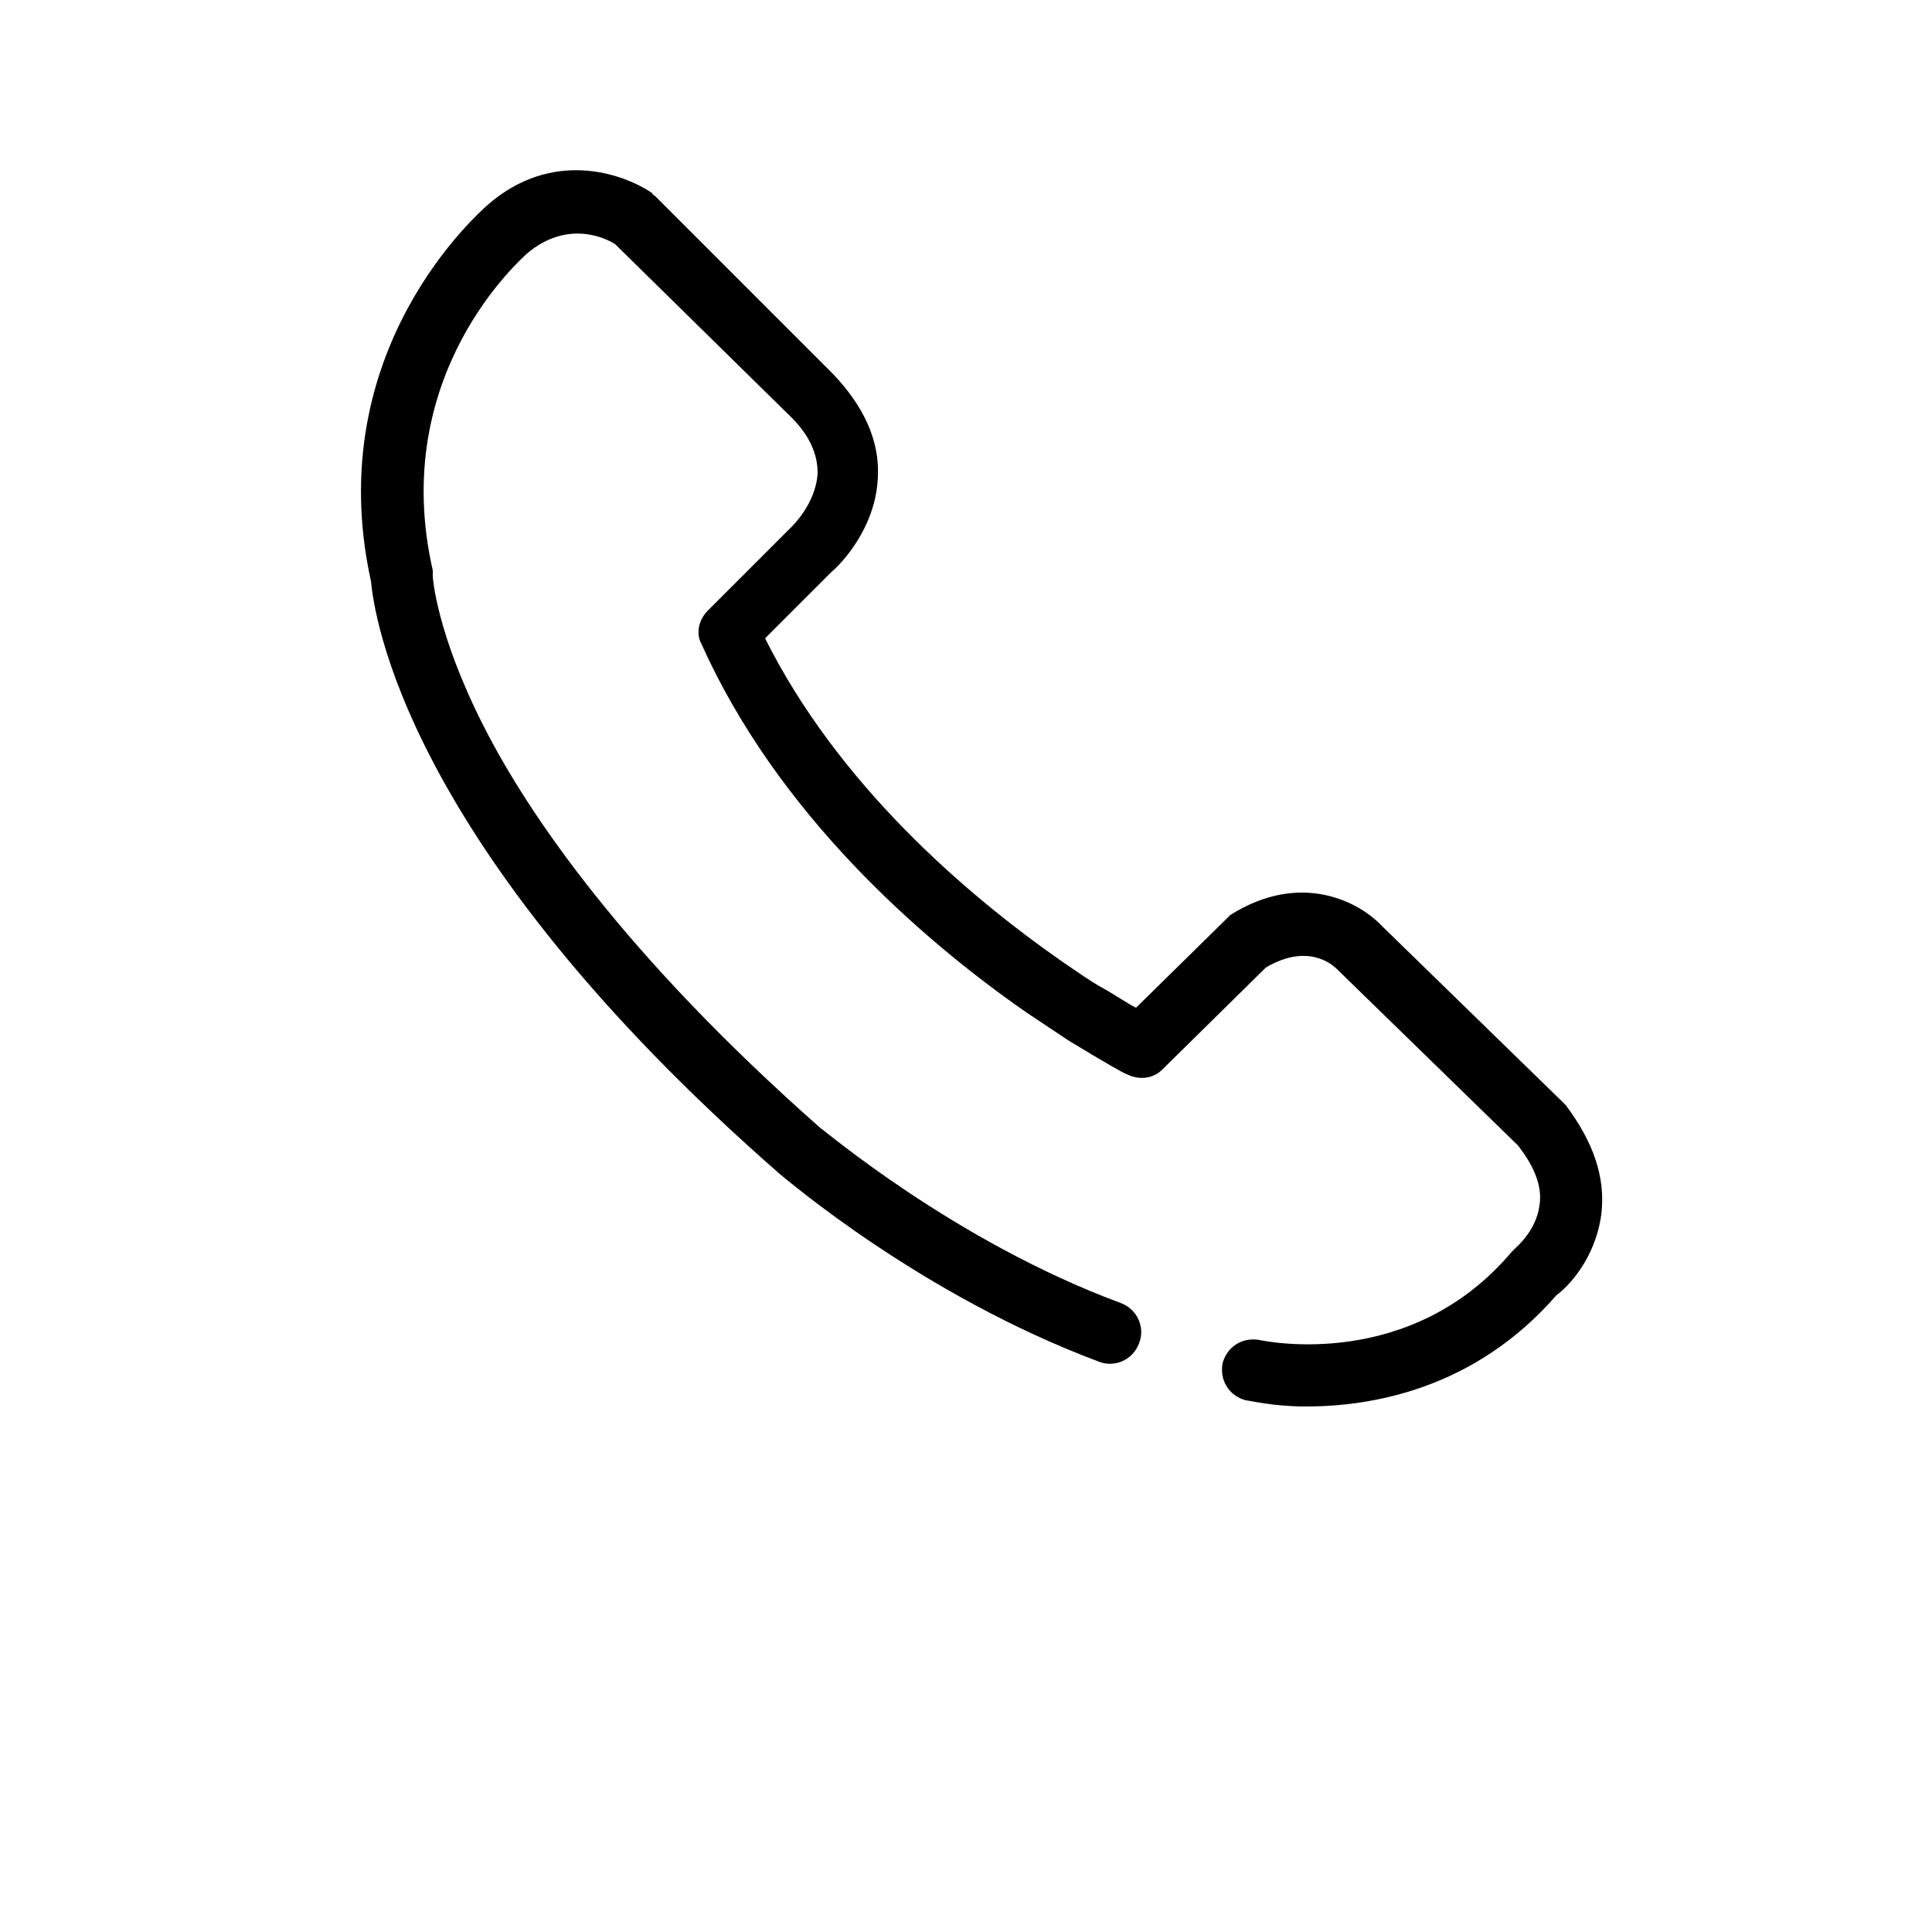 <?xml version="1.0" encoding="UTF-8"?>
<svg width="700pt" height="700pt" version="1.1" viewBox="0 0 700 700" xmlns="http://www.w3.org/2000/svg" xmlns:xlink="http://www.w3.org/1999/xlink">
 <g>
  <path d="m282.8 425.6c2.238 1.68 50.961 43.68 115.36 67.762 5.602 2.238 12.32-0.559 14.559-6.719 2.238-5.602-0.559-12.32-6.719-14.559-60.48-22.406-108.08-63.285-108.64-63.285-71.121-62.723-105.84-113.68-122.08-145.6-17.359-34.16-18.48-54.32-18.48-54.32v-2.238c-16.238-71.121 32.48-113.12 34.16-114.8 14.559-12.32 28.559-5.602 31.922-3.359l63.836 62.719c6.719 6.719 9.52 13.441 9.52 20.16-0.559 11.199-9.52 19.602-9.52 19.602l-30.238 30.238c-3.359 3.359-4.481 8.398-2.238 12.32 27.441 61.039 78.961 106.4 117.6 133.28 5.039 3.359 10.078 6.719 15.121 10.078 12.879 7.84 20.719 12.32 21.281 12.32 4.481 2.238 9.52 1.68 12.879-1.68l37.52-36.961c15.121-8.961 24.078-1.121 25.762 0.559l0.559 0.559 64.961 63.281c6.16 7.84 8.961 15.121 7.84 21.84-1.121 8.961-8.398 15.121-8.398 15.121-0.559 0.559-1.121 1.121-1.68 1.68-36.398 43.121-88.48 32.48-91.281 31.922-6.16-1.121-11.762 2.238-13.441 8.398-1.121 6.16 2.238 11.762 8.398 13.441 1.121 0 9.52 2.238 21.84 2.238 23.52 0 61.039-6.16 90.719-40.32 3.922-2.801 14-12.879 16.238-29.121 1.68-13.441-2.801-26.32-12.879-39.762-0.559-0.559-0.559-0.559-1.121-1.121l-65.52-63.832c-7.84-8.398-29.121-20.16-54.879-3.922l-1.68 1.68-32.48 31.922c-3.359-1.68-7.281-4.481-12.32-7.281-5.039-2.801-9.52-6.16-14.559-9.52-35.281-24.641-81.203-64.398-107.52-117.04l24.078-24.078c2.801-2.238 16.238-15.68 16.801-34.719 0.559-12.879-5.039-25.199-16.238-36.961l-64.398-64.402c-0.559-0.559-1.121-0.559-1.121-1.121-10.641-7.281-36.398-16.238-59.922 4.481-2.238 2.238-60.48 52.078-42 136.08 1.121 11.203 11.203 95.203 148.4 215.04z"/>
  <use x="70" y="644" xlink:href="#u"/>
  <use x="90.551" y="644" xlink:href="#c"/>
  <use x="104.359" y="644" xlink:href="#a"/>
  <use x="123.348" y="644" xlink:href="#e"/>
  <use x="142.242" y="644" xlink:href="#b"/>
  <use x="155.629" y="644" xlink:href="#a"/>
  <use x="174.617" y="644" xlink:href="#k"/>
  <use x="204.41" y="644" xlink:href="#j"/>
  <use x="224.453" y="644" xlink:href="#i"/>
  <use x="252.453" y="644" xlink:href="#h"/>
  <use x="262.867" y="644" xlink:href="#g"/>
  <use x="279.469" y="644" xlink:href="#d"/>
  <use x="298.703" y="644" xlink:href="#f"/>
  <use x="328.383" y="644" xlink:href="#t"/>
  <use x="356.25" y="644" xlink:href="#e"/>
  <use x="375.141" y="644" xlink:href="#s"/>
  <use x="391.809" y="644" xlink:href="#b"/>
  <use x="405.195" y="644" xlink:href="#a"/>
  <use x="424.184" y="644" xlink:href="#c"/>
  <use x="70" y="672" xlink:href="#r"/>
  <use x="82.184" y="672" xlink:href="#c"/>
  <use x="95.992" y="672" xlink:href="#d"/>
  <use x="115.227" y="672" xlink:href="#q"/>
  <use x="154.152" y="672" xlink:href="#b"/>
  <use x="167.535" y="672" xlink:href="#p"/>
  <use x="187.469" y="672" xlink:href="#a"/>
  <use x="216.207" y="672" xlink:href="#o"/>
  <use x="239.641" y="672" xlink:href="#d"/>
  <use x="258.879" y="672" xlink:href="#n"/>
  <use x="278.812" y="672" xlink:href="#f"/>
  <use x="308.492" y="672" xlink:href="#m"/>
  <use x="329.016" y="672" xlink:href="#c"/>
  <use x="342.82" y="672" xlink:href="#d"/>
  <use x="362.059" y="672" xlink:href="#l"/>
  <use x="371.656" y="672" xlink:href="#a"/>
  <use x="390.648" y="672" xlink:href="#g"/>
  <use x="407.242" y="672" xlink:href="#b"/>
 </g>
</svg>
